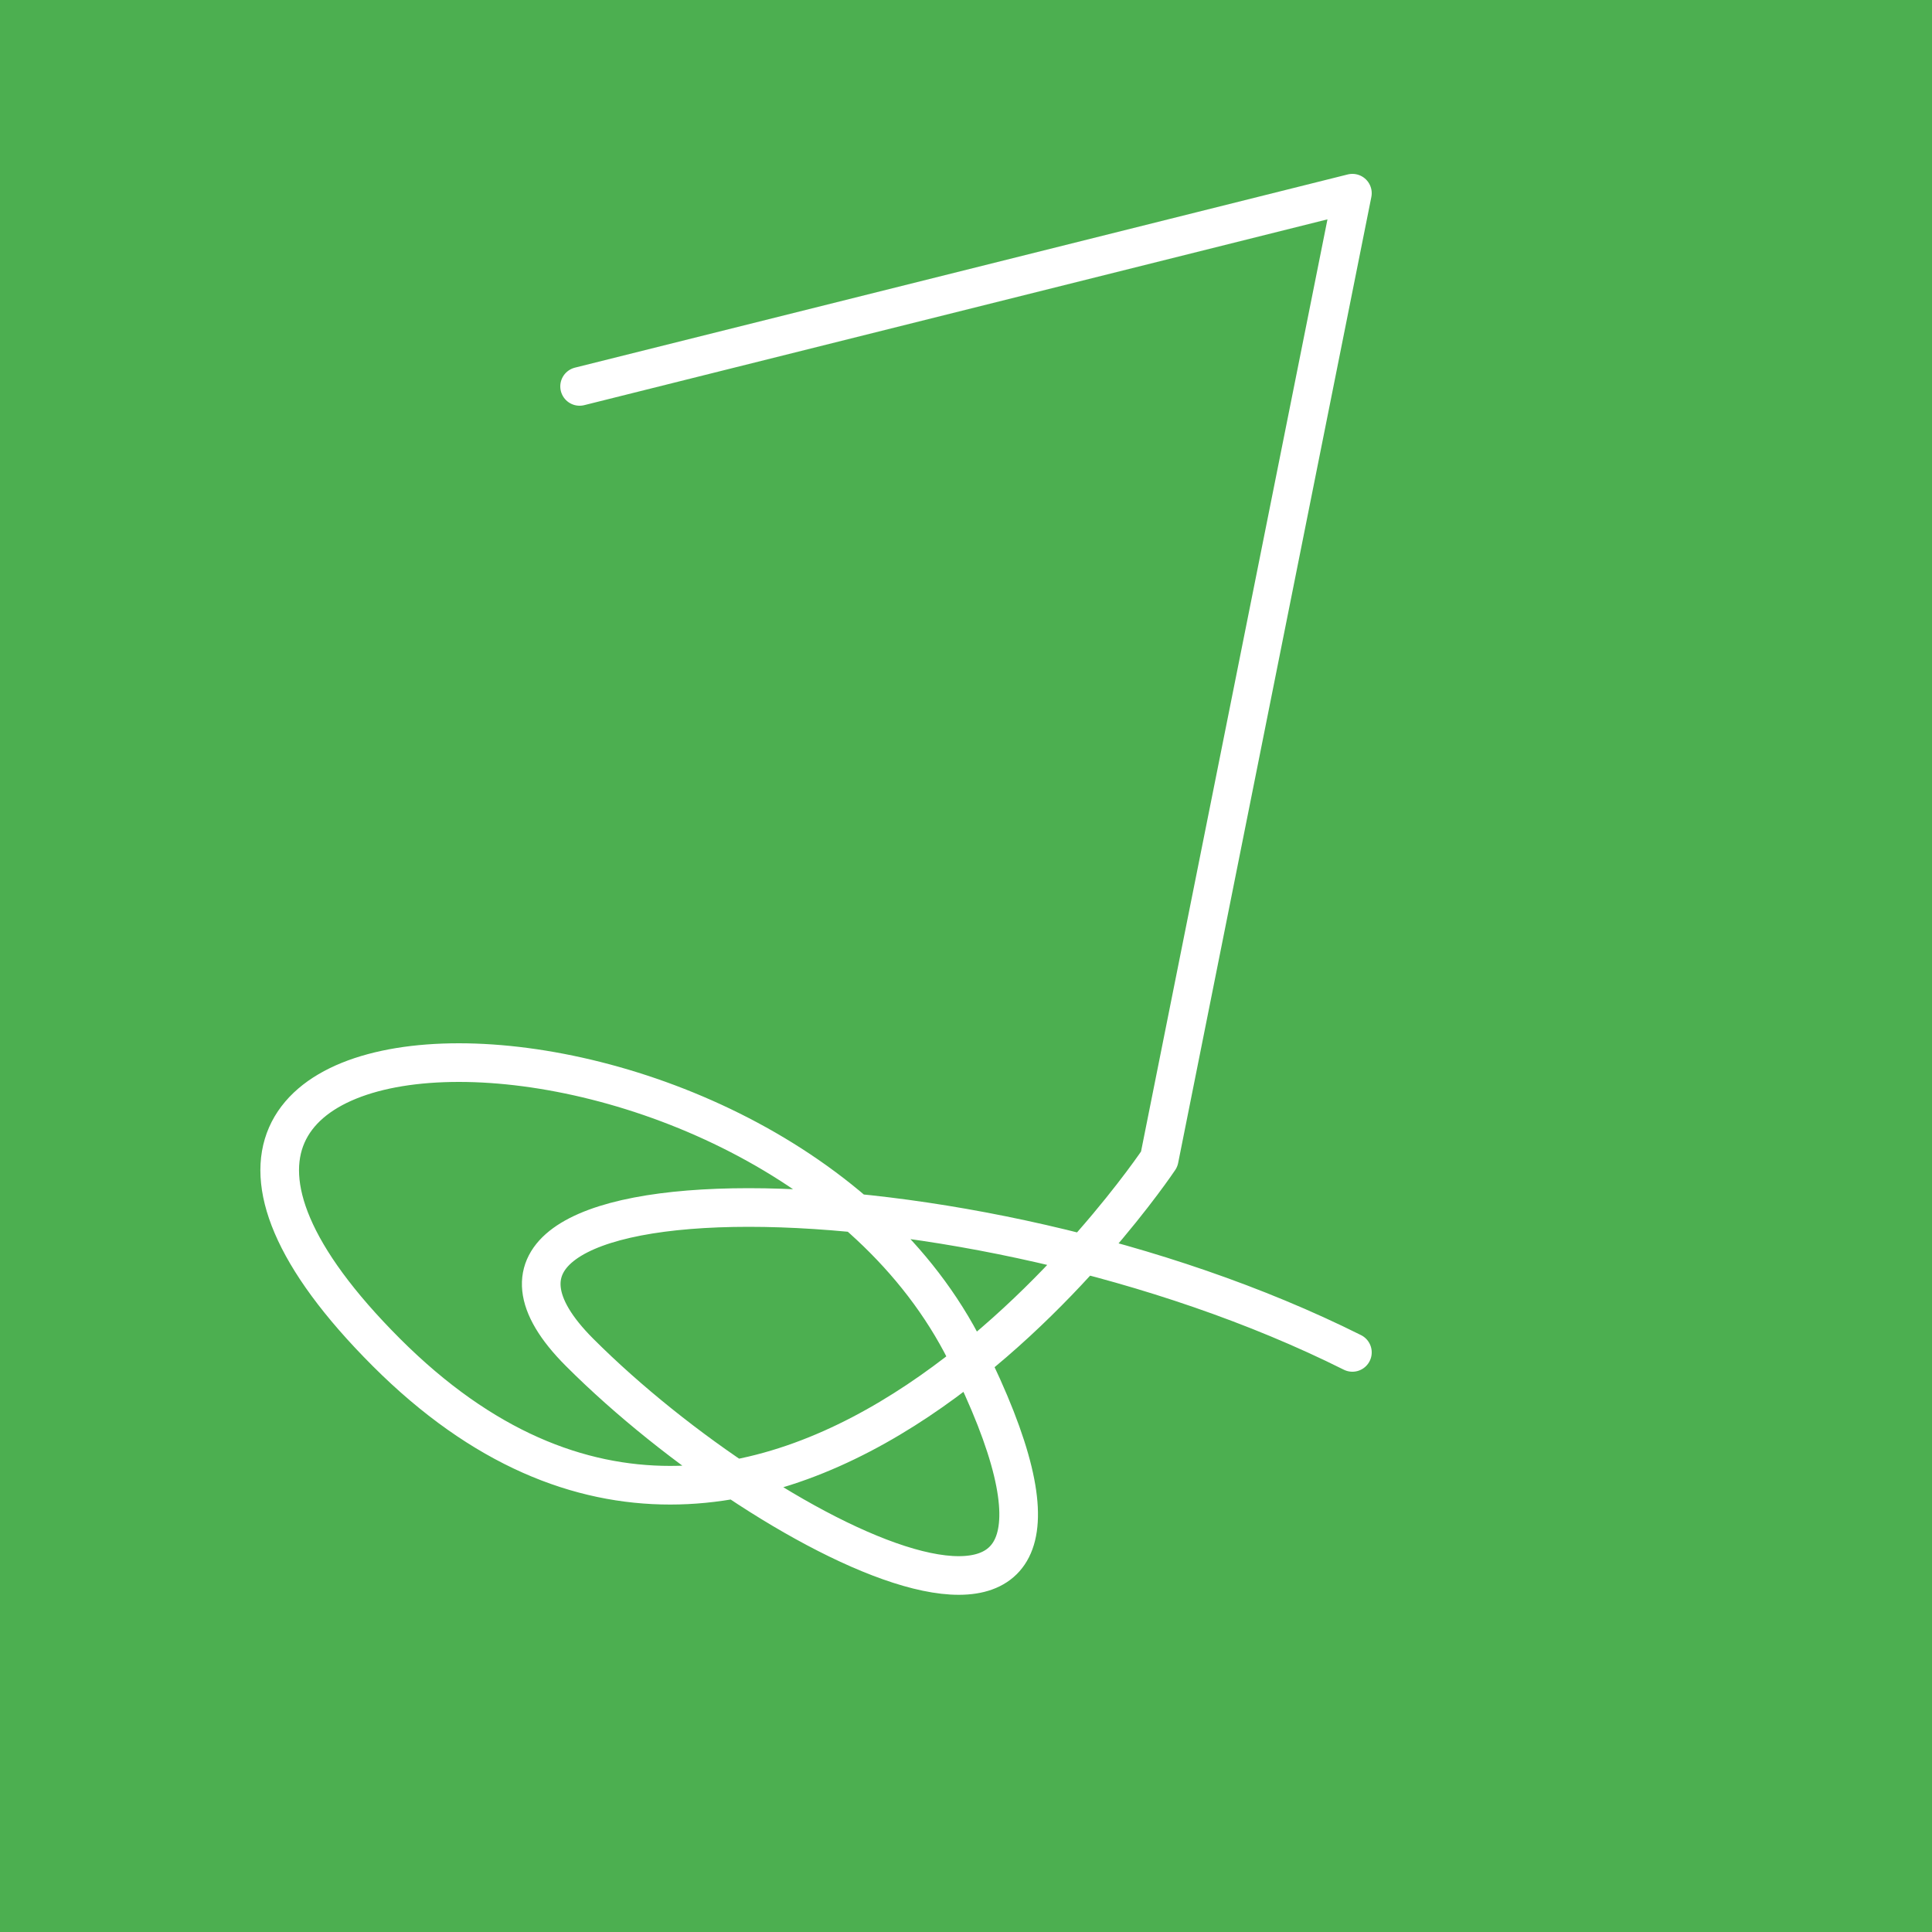 <svg width="1000" height="1000" xmlns="http://www.w3.org/2000/svg">
  <!-- Background -->
  <rect width="1000" height="1000" fill="#4CAF50" />
  
  <!-- Centered giant letter J -->
  <path d="M300,200
           L700,100
           L600,600 
           S400,900 200,700 
           S400,500 500,700 
           S400,800 300,700
           S500,600 700,700 "
        fill="none"
        stroke="white"
        stroke-width="20"
        stroke-linecap="round"
        stroke-linejoin="round" />
</svg>